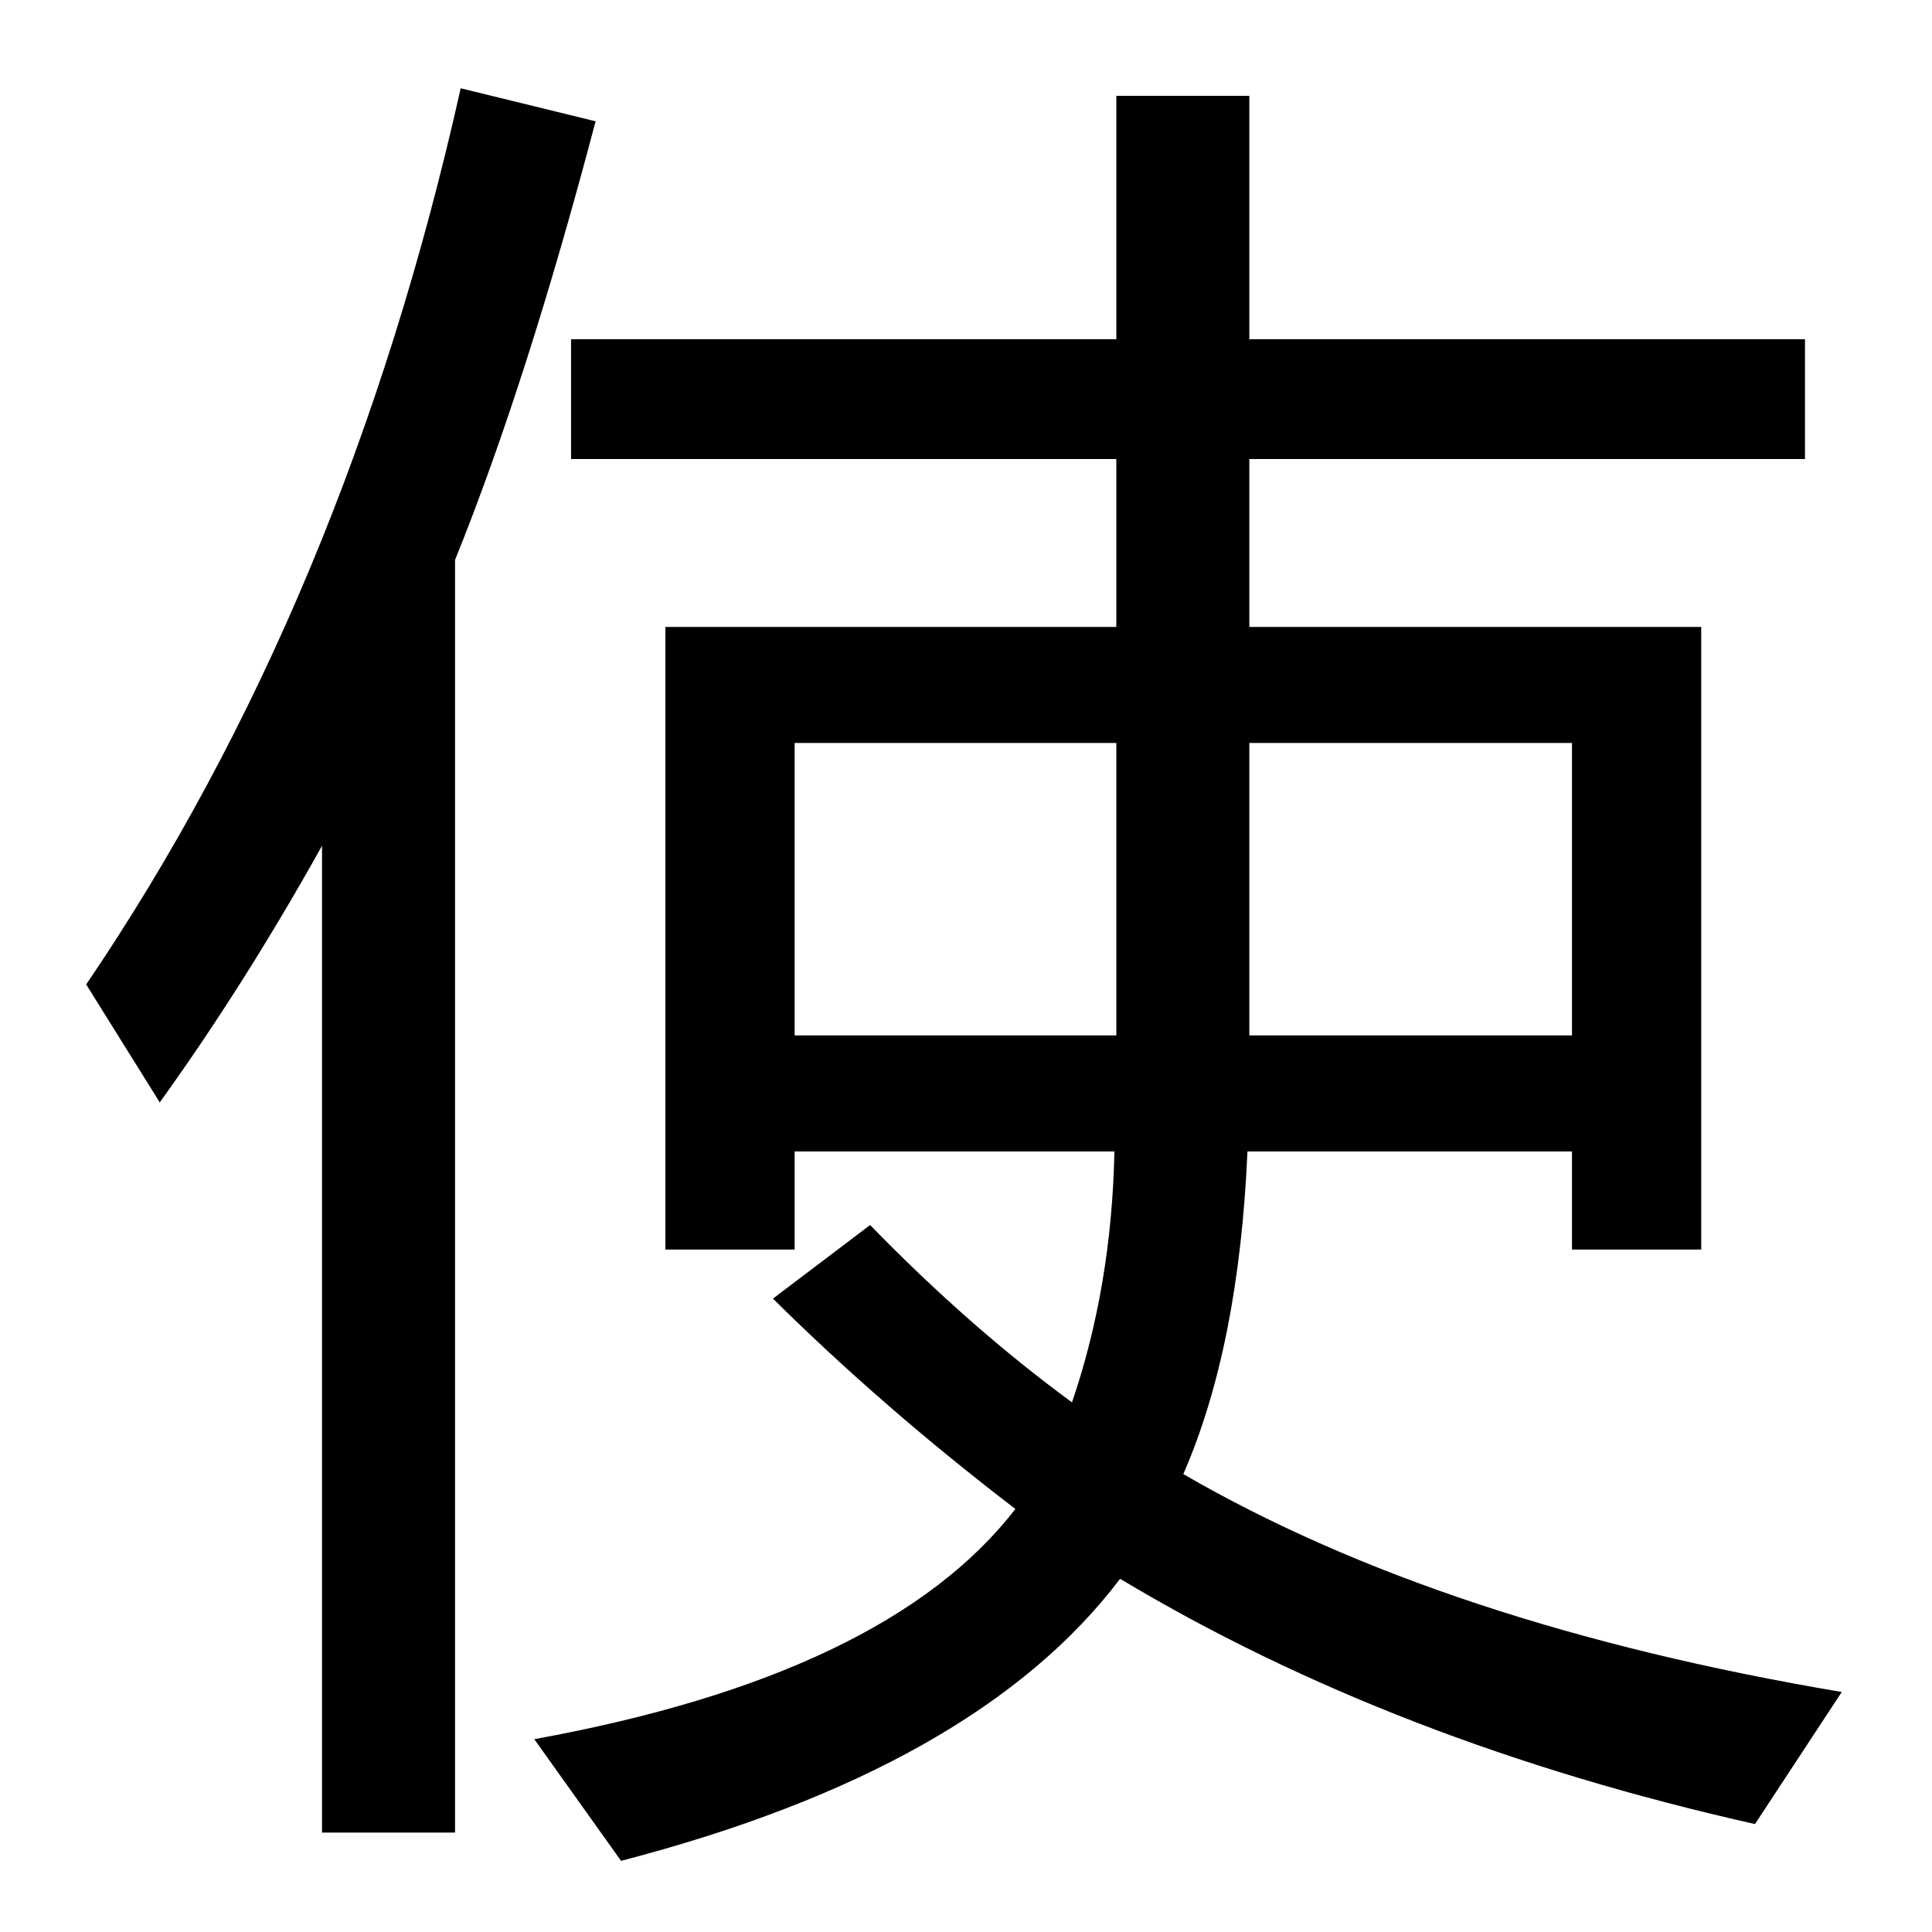 <?xml version="1.0" encoding="UTF-8" standalone="no"?>
<!DOCTYPE svg PUBLIC "-//W3C//DTD SVG 1.1//EN" "http://www.w3.org/Graphics/SVG/1.1/DTD/svg11.dtd">
<svg width="100%" height="100%" viewBox="0 0 100 100" version="1.1" xmlns="http://www.w3.org/2000/svg" xmlns:xlink="http://www.w3.org/1999/xlink" xml:space="preserve" style="fill-rule:evenodd;clip-rule:evenodd;stroke-linejoin:round;stroke-miterlimit:1.414;">
    <g transform="matrix(1,0,0,1,-28.854,39.851)">
        <path d="M86.635,-7.401L86.635,-16.092L58.412,-16.092L58.412,-22.293L86.635,-22.293L86.635,-34.891L93.52,-34.891L93.52,-22.293L122.28,-22.293L122.28,-16.092L93.52,-16.092L93.52,-7.401L116.909,-7.401L116.909,24.826L110.219,24.826L110.219,19.748L93.422,19.748C93.129,26.486 92.022,32.052 90.102,36.447C99.086,41.655 110.447,45.415 124.184,47.726L119.692,54.562C107.224,51.763 96.27,47.531 86.83,41.867C81.882,48.41 73.272,53.276 61,56.466L56.508,50.168C68.683,47.954 76.983,43.983 81.41,38.254C76.821,34.738 72.638,31.108 68.862,27.365L73.891,23.556C77.309,27.072 80.792,30.132 84.34,32.736C85.707,28.732 86.44,24.403 86.537,19.748L69.985,19.748L69.985,24.826L63.295,24.826L63.295,-7.401L86.635,-7.401ZM86.635,-1.395L69.985,-1.395L69.985,13.742L86.635,13.742L86.635,-1.395ZM93.52,-1.395L93.52,13.742L110.219,13.742L110.219,-1.395L93.52,-1.395ZM52.407,-10.868L52.407,55.002L45.522,55.002L45.522,3.927C42.853,8.712 40.053,13.14 37.123,17.209L33.315,11.105C42.267,-2.079 48.728,-17.541 52.7,-35.282L59.682,-33.573C57.306,-24.556 54.881,-16.987 52.407,-10.868Z" style="fill-rule:nonzero;"/>
    </g>
</svg>
